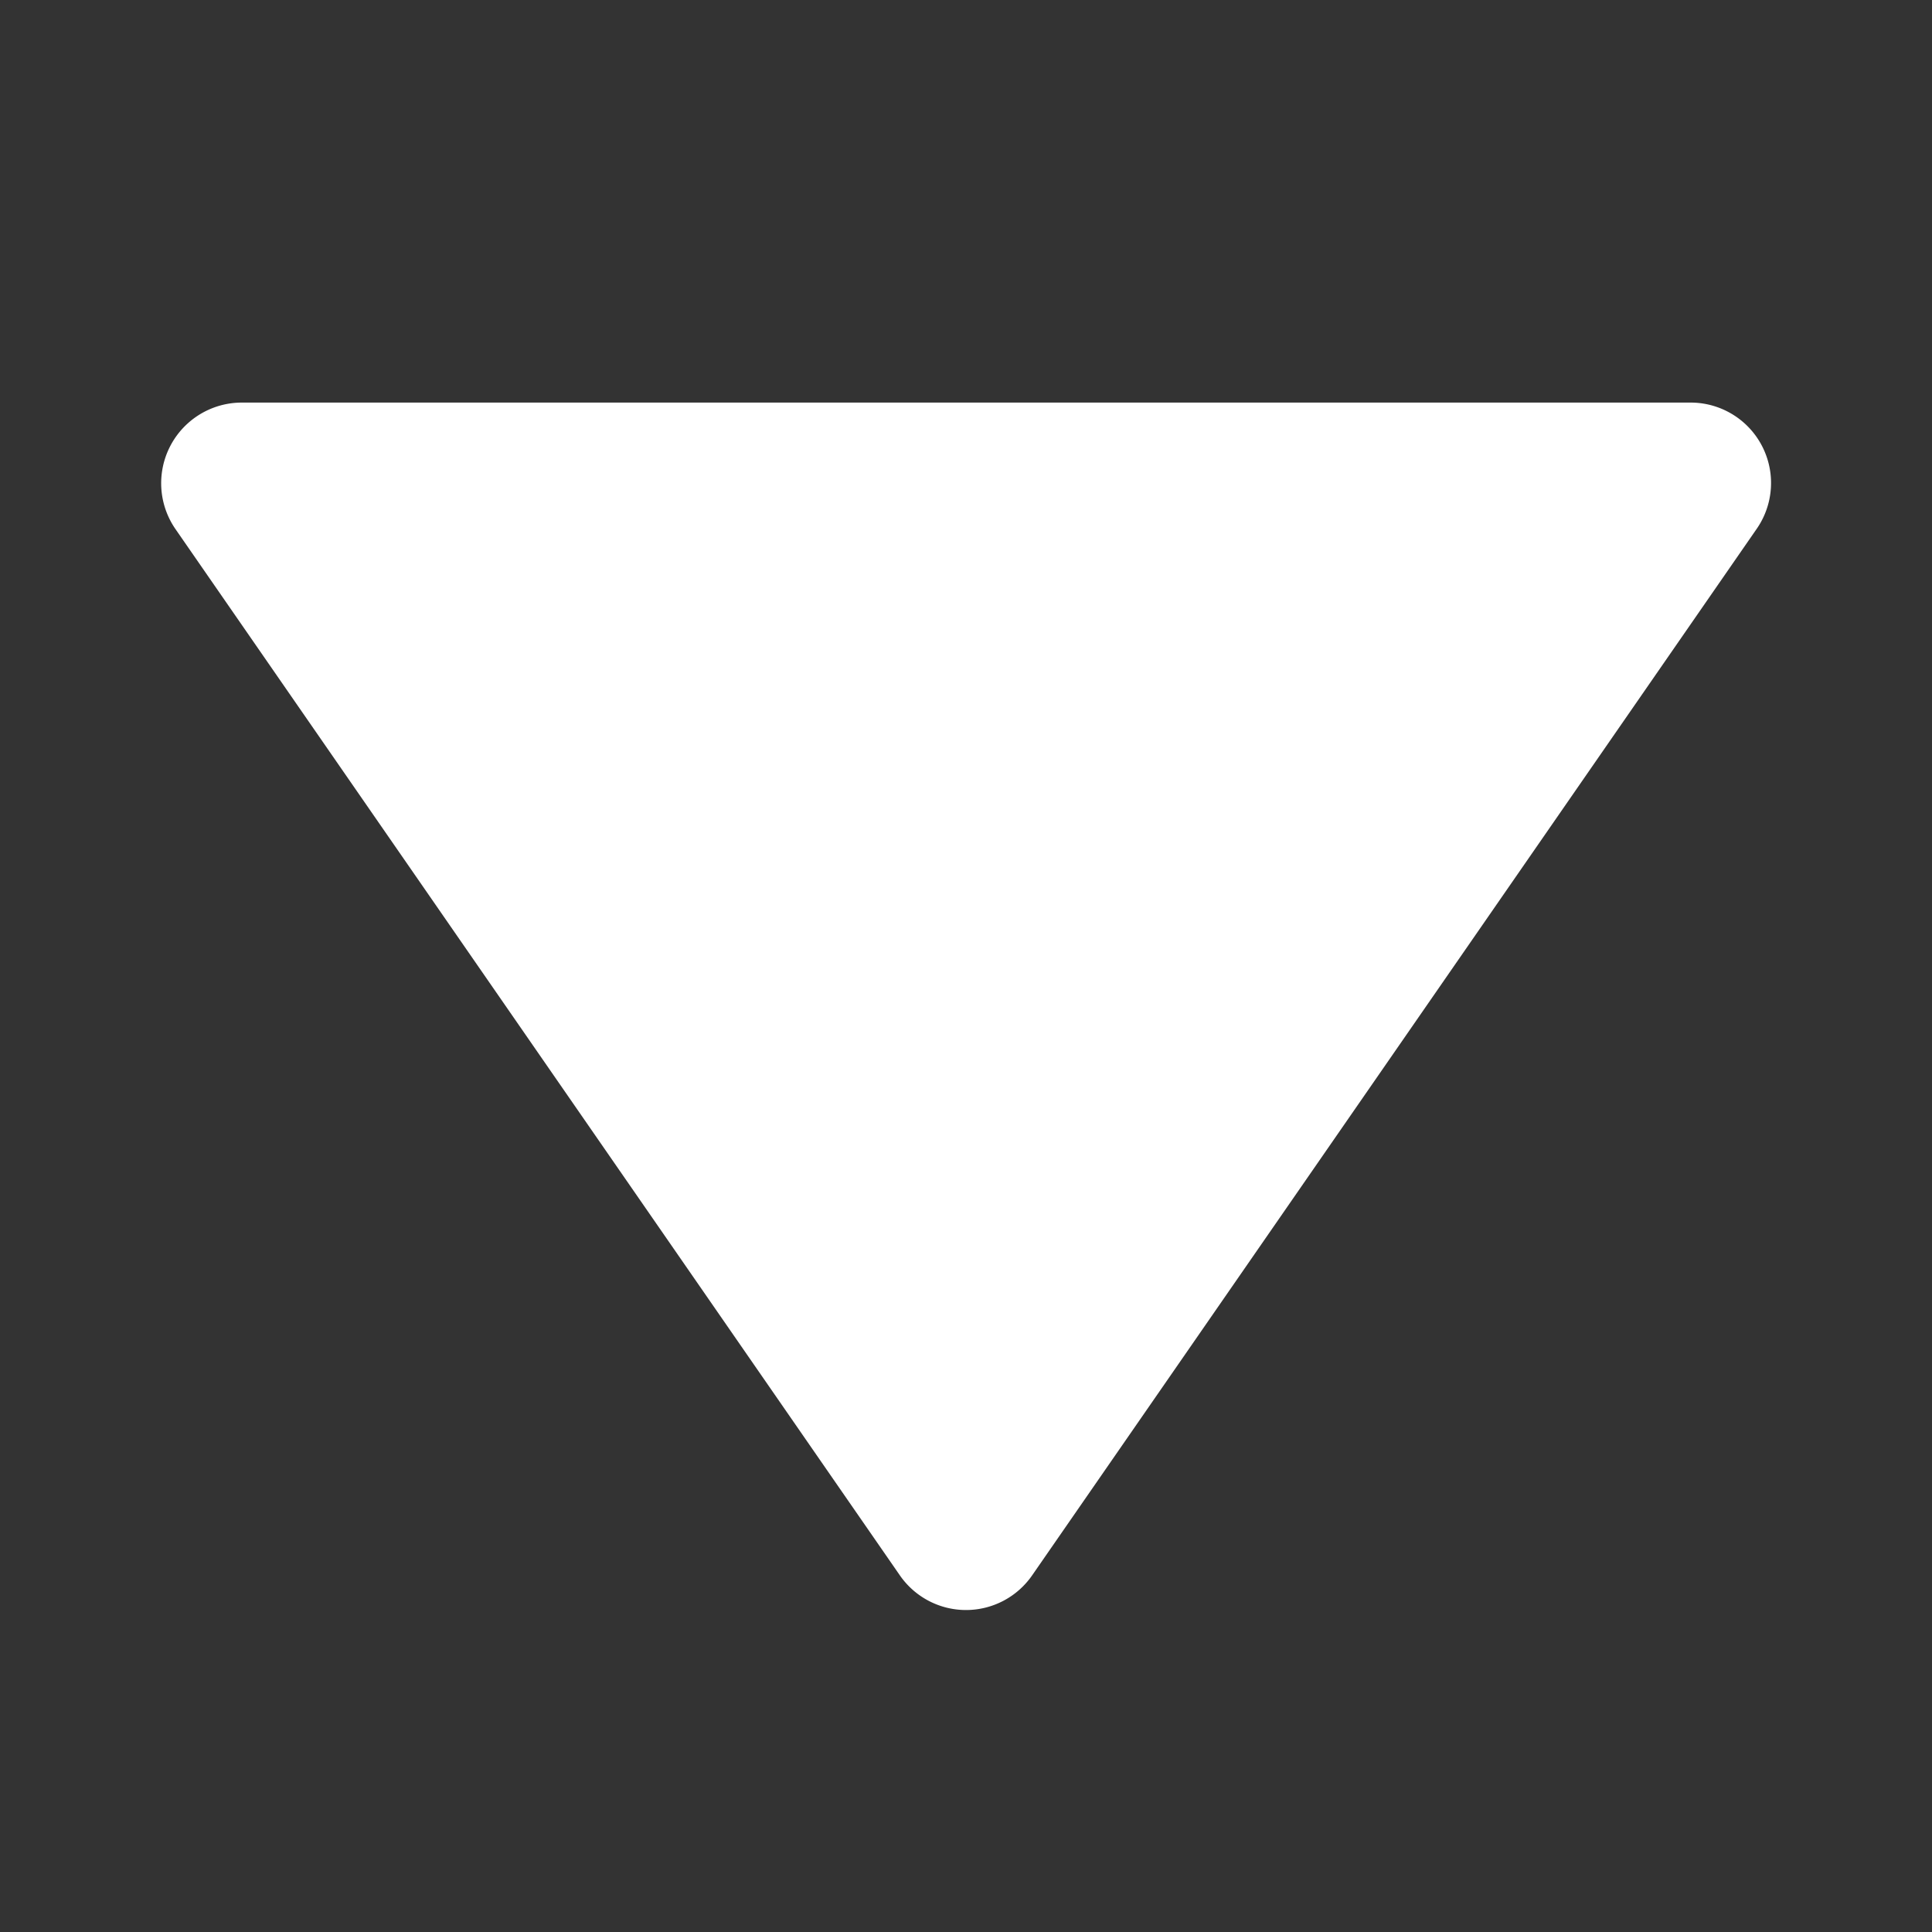 <svg width="8" height="8" fill="none" xmlns="http://www.w3.org/2000/svg"><rect width="100%" height="100%" fill="#333333" stroke="none"/><path d="M3.726 6.523a.333.333 0 00.548 0l3-4.333A.333.333 0 007 1.667H1a.334.334 0 00-.274.523l3 4.333z" fill="#fff"/></svg>